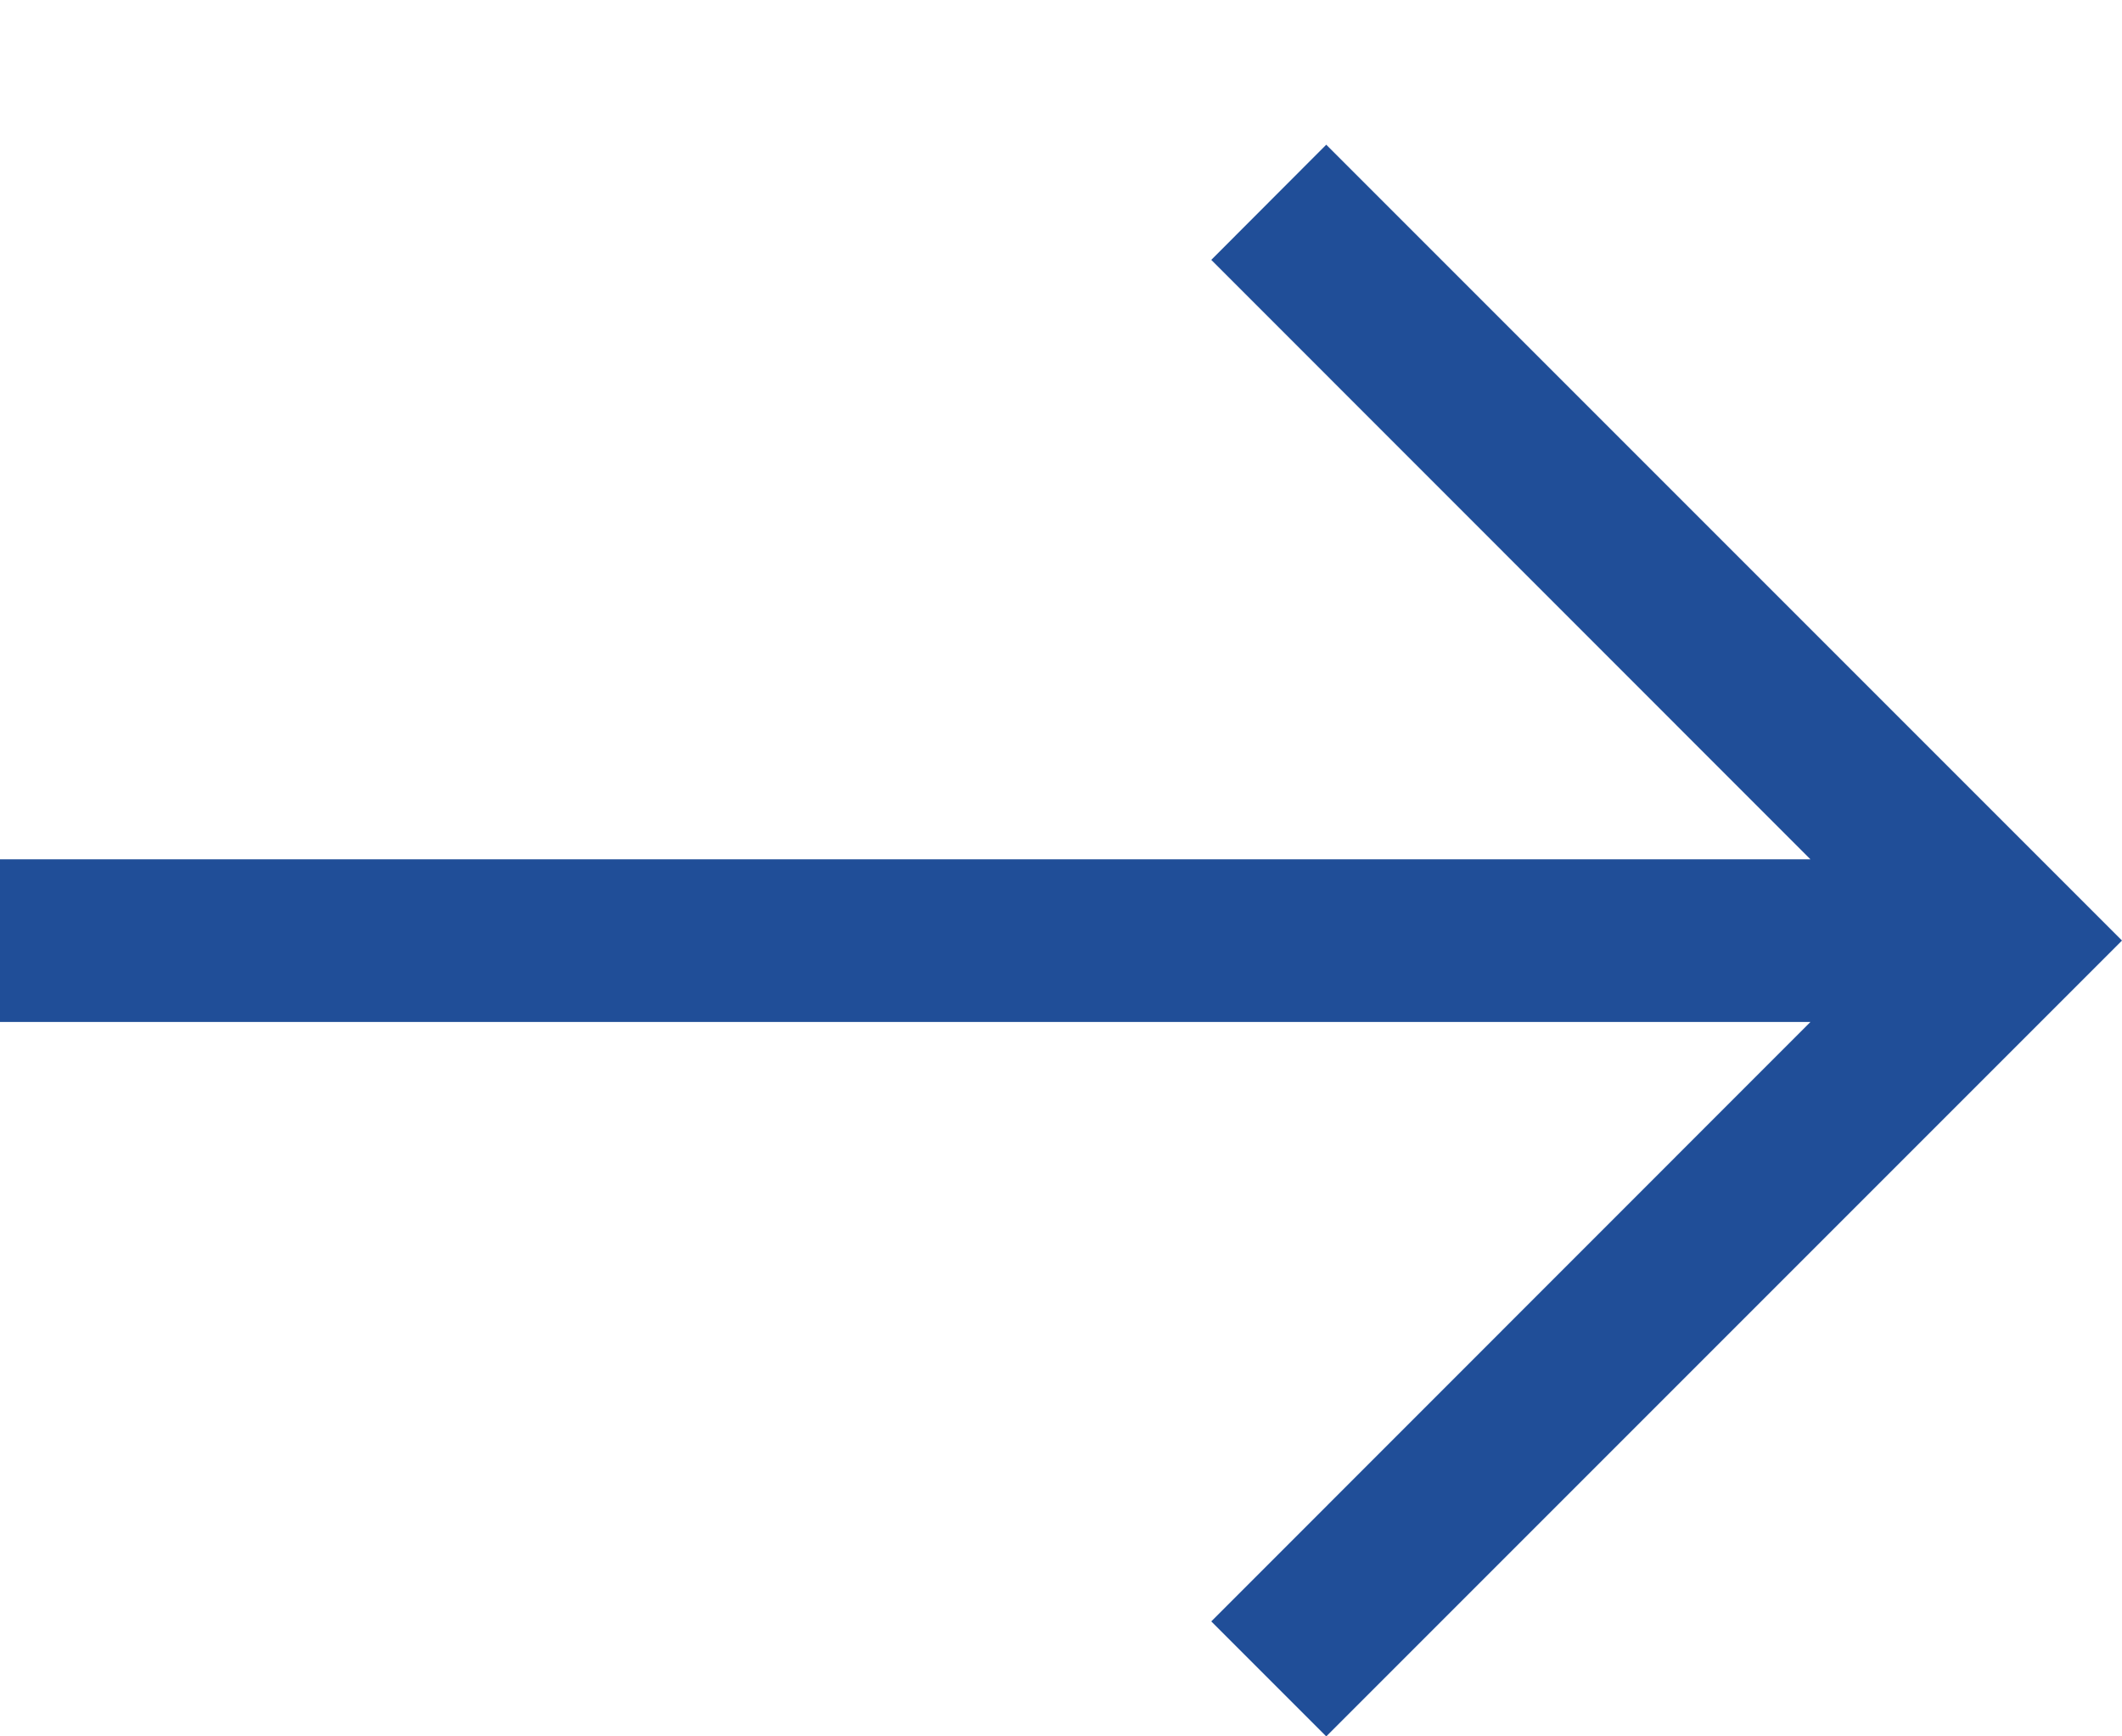 <svg width="11" height="9" viewBox="0 0 11 9" fill="none" xmlns="http://www.w3.org/2000/svg">
<path d="M6.279 1.347L6.875 0.75L11 4.875L6.875 9L6.279 8.404L9.385 5.297H0V4.454H9.385L6.279 1.347Z" fill="#204E98"/>
</svg>
